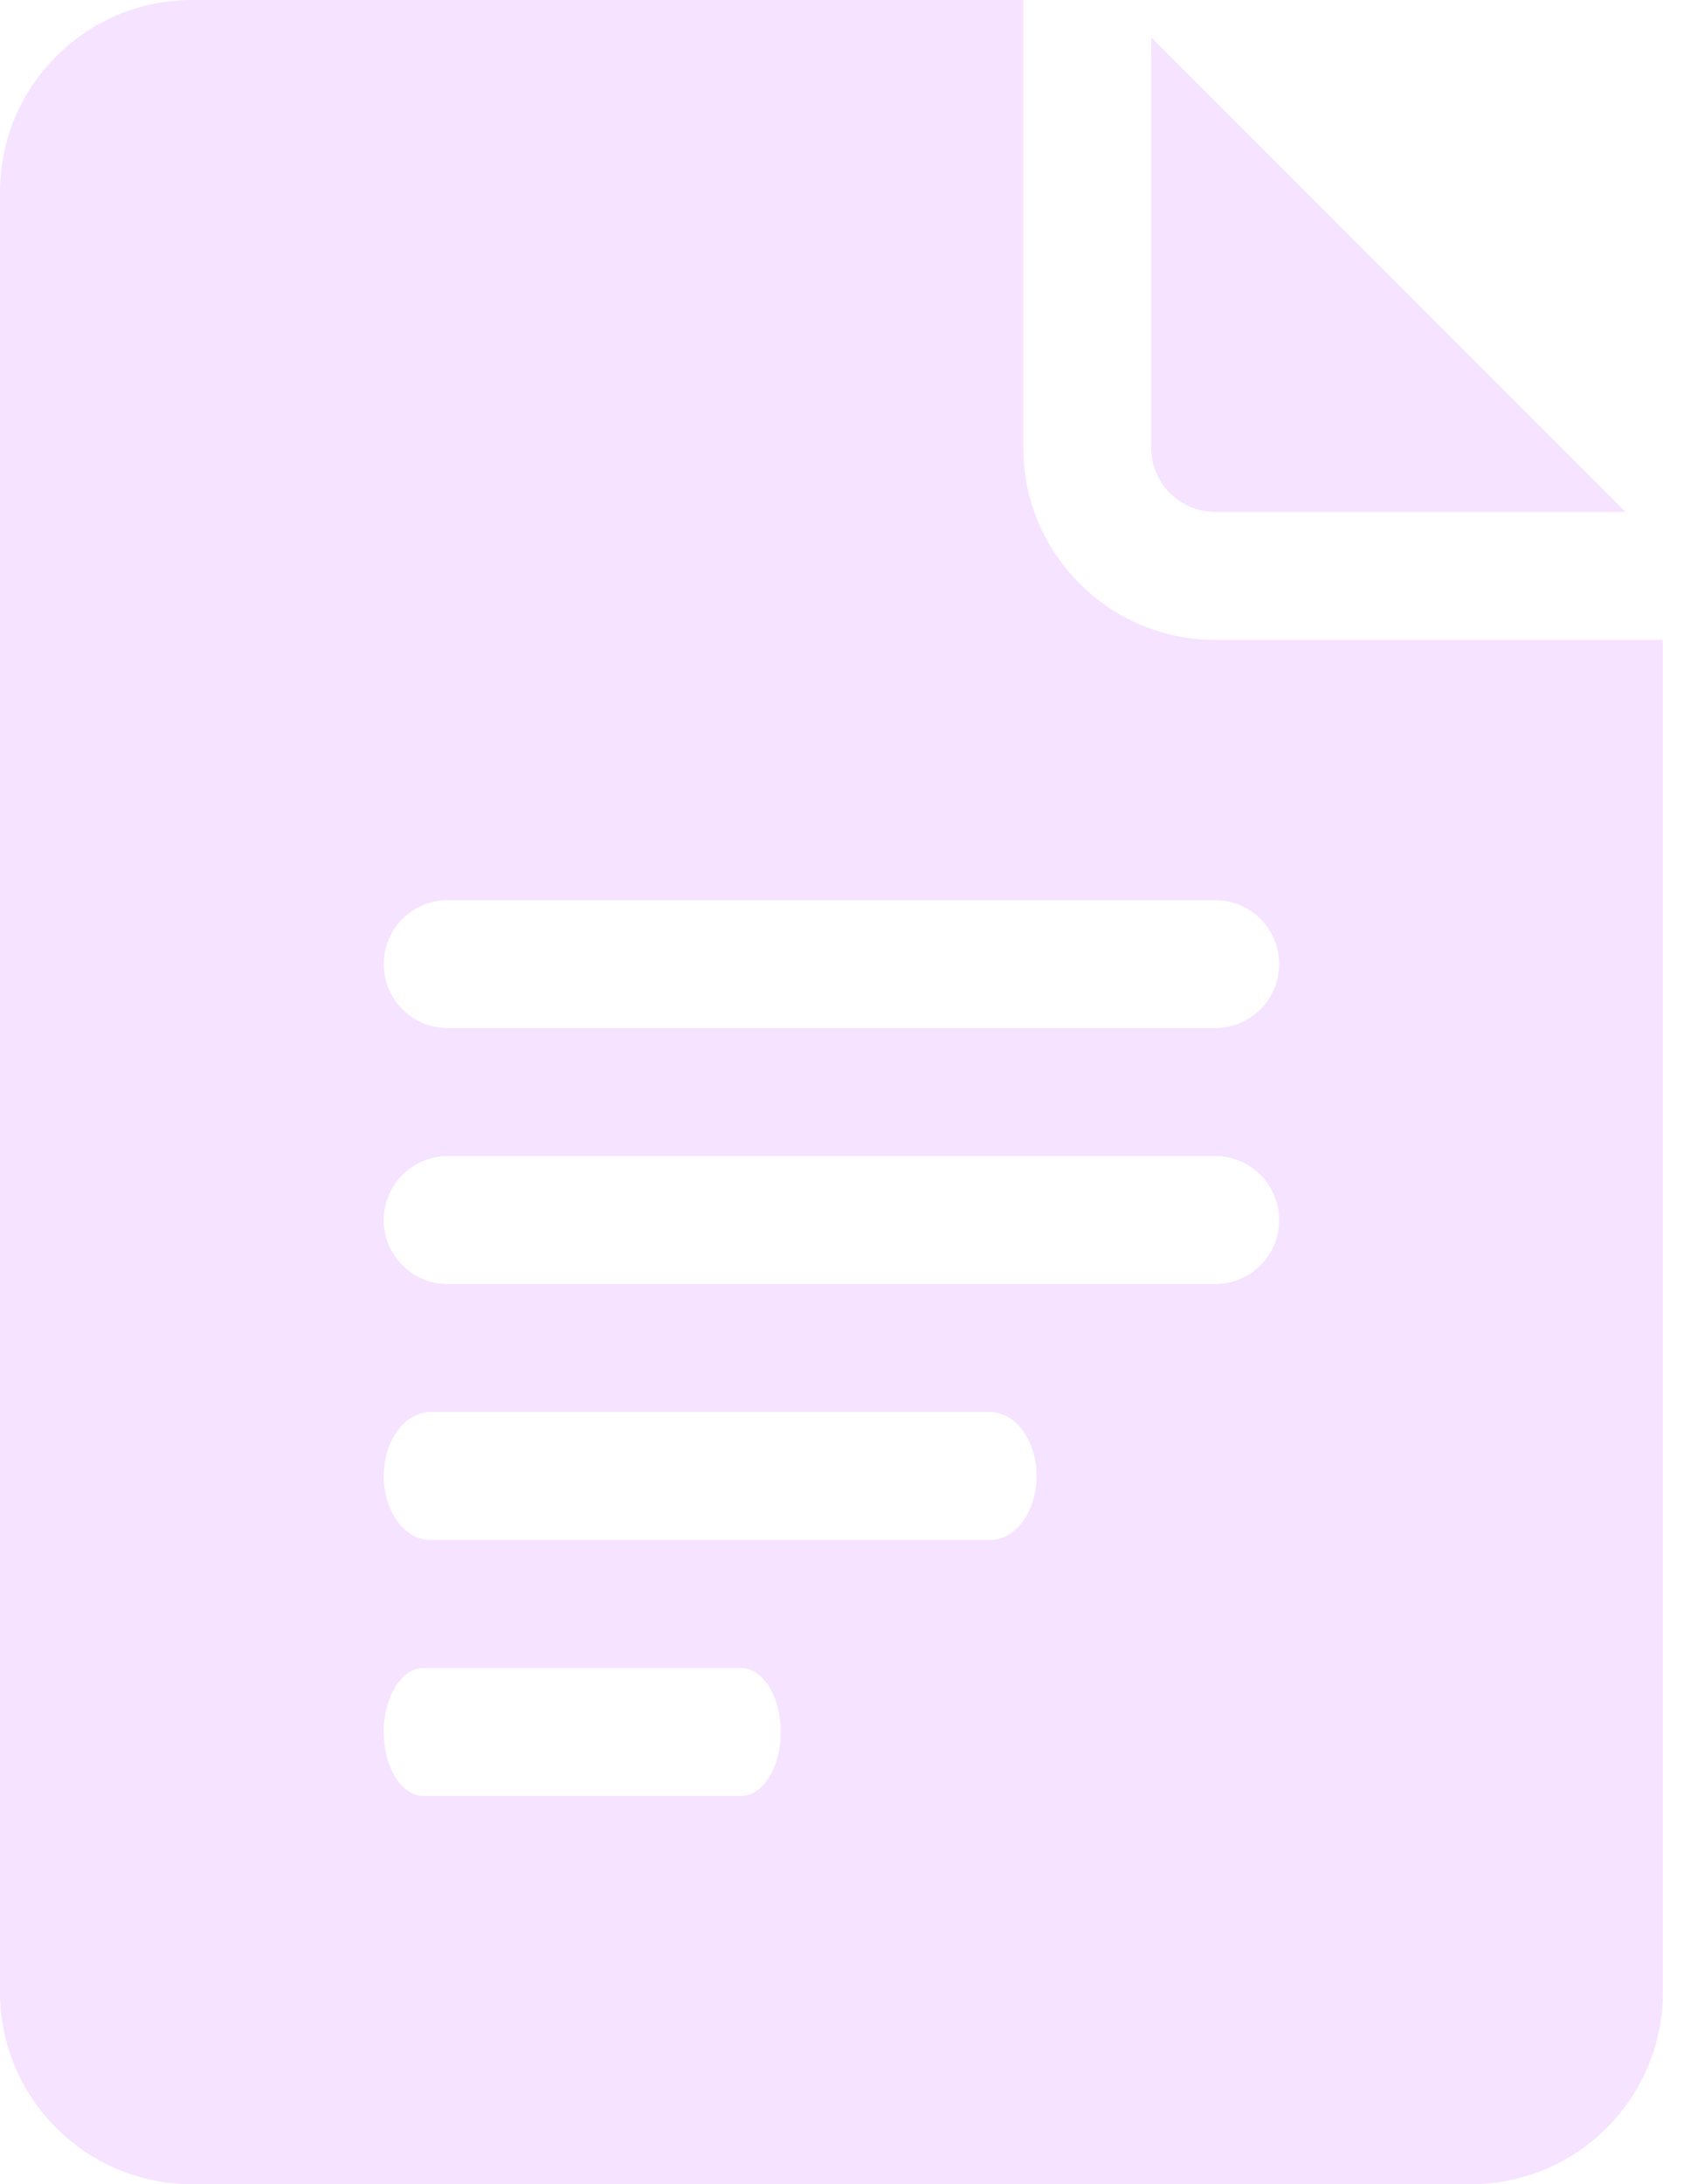 <svg width="21" height="27" viewBox="0 0 21 27" fill="none" xmlns="http://www.w3.org/2000/svg">
<path fill-rule="evenodd" clip-rule="evenodd" d="M2.373 27H18.193C19.502 27 20.566 25.936 20.566 24.627V7.91H15.029C13.721 7.91 12.656 6.846 12.656 5.537V0H2.373C1.065 0 0 1.065 0 2.373V24.627C0 25.936 1.065 27 2.373 27ZM5.537 11.127H15.029C15.466 11.127 15.82 11.481 15.82 11.918C15.82 12.355 15.466 12.709 15.029 12.709H5.537C5.1 12.709 4.746 12.355 4.746 11.918C4.746 11.481 5.1 11.127 5.537 11.127ZM15.029 14.291H5.537C5.1 14.291 4.746 14.645 4.746 15.082C4.746 15.519 5.1 15.873 5.537 15.873H15.029C15.466 15.873 15.82 15.519 15.82 15.082C15.82 14.645 15.466 14.291 15.029 14.291ZM5.323 17.455H12.244C12.562 17.455 12.82 17.809 12.82 18.246C12.82 18.683 12.562 19.037 12.244 19.037H5.323C5.004 19.037 4.746 18.683 4.746 18.246C4.746 17.809 5.004 17.455 5.323 17.455ZM9.165 20.619H5.237C4.966 20.619 4.746 20.973 4.746 21.41C4.746 21.847 4.966 22.201 5.237 22.201H9.165C9.437 22.201 9.656 21.847 9.656 21.41C9.656 20.973 9.437 20.619 9.165 20.619Z" fill="#F6E3FF"/>
<path d="M15.029 6.328H20.103L14.238 0.463V5.537C14.238 5.973 14.593 6.328 15.029 6.328Z" fill="#F6E3FF"/>
</svg>
